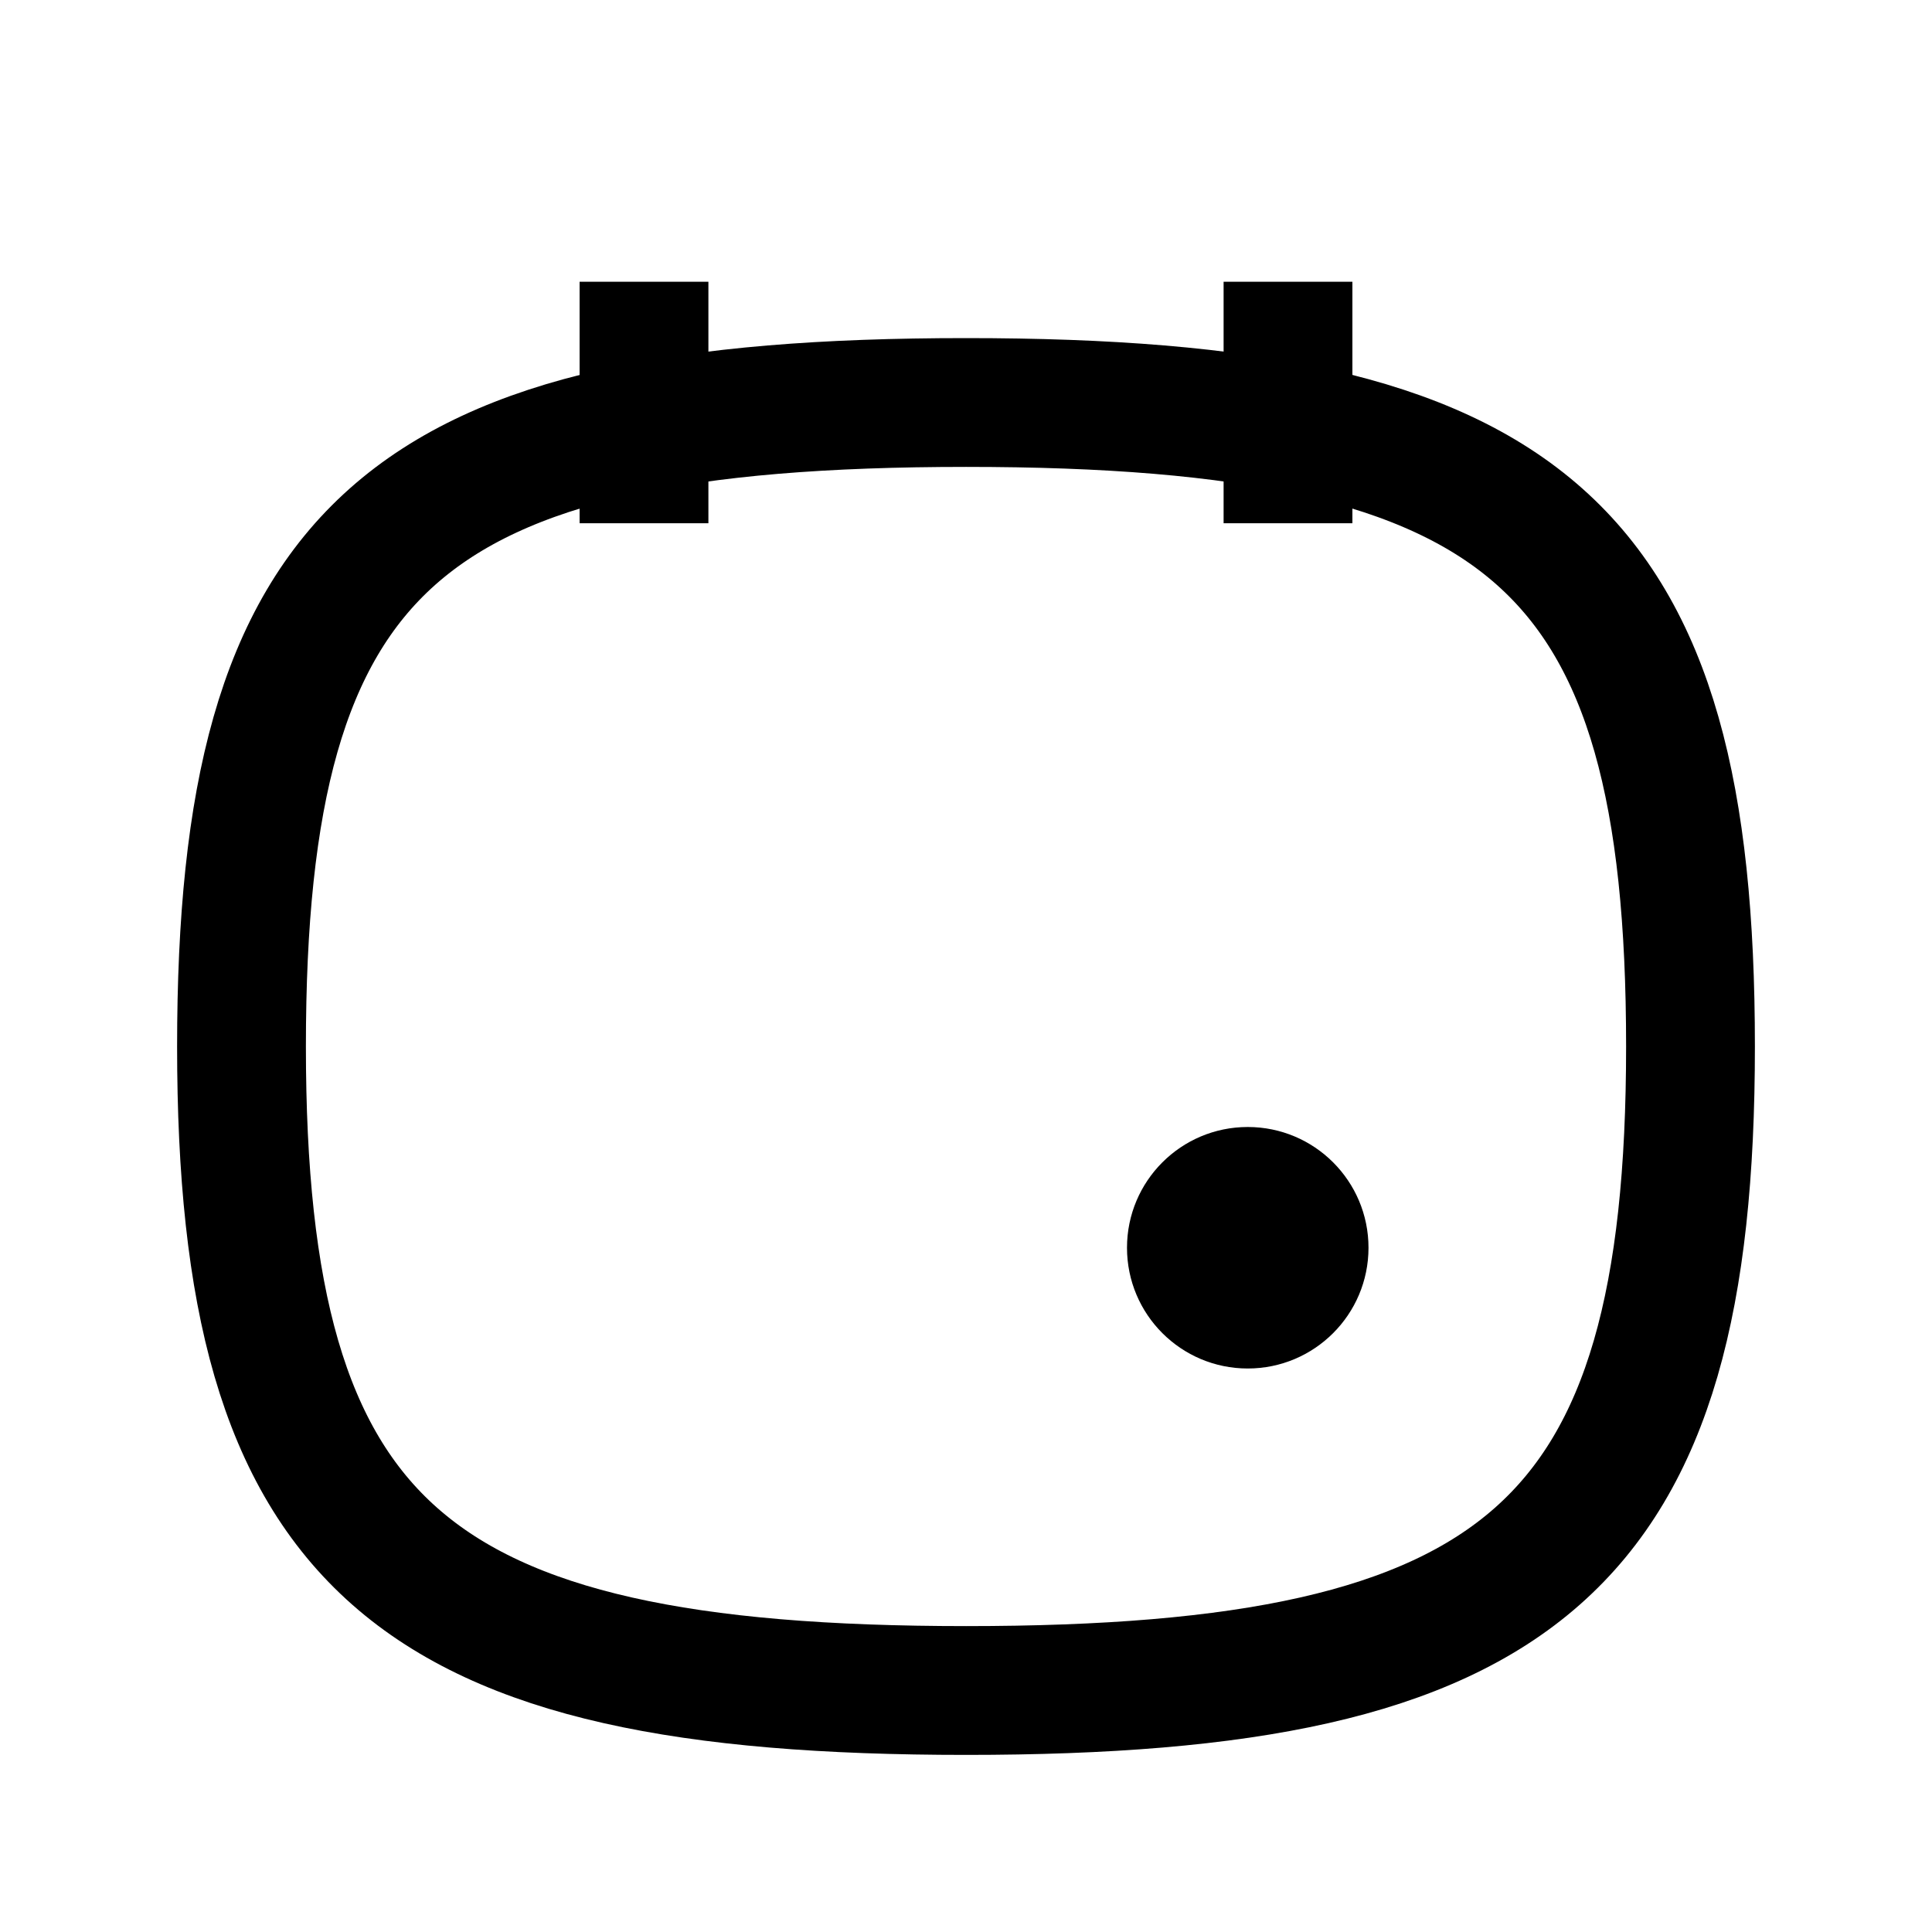 <svg viewBox="0 0 24 24" fill="none" fit="" height="100%" width="100%" preserveAspectRatio="xMidYMid meet" focusable="false"  xmlns="http://www.w3.org/2000/svg"><path d="M8 3.5V6.5M16 6.5V3.5" stroke="currentColor" stroke-width="1.6" strokeLinecap="round"></path><circle cx="15.5" cy="15.5" r="1.5" fill="currentColor"></circle><path fill-rule="evenodd" clip-rule="evenodd" d="M3 13C3 6.778 5.001 5 12.001 5C19 5 21 6.778 21 13C21 19.222 18.923 21 12.001 21C5.078 21 3 19.222 3 13Z" stroke="currentColor" stroke-width="1.6" strokeLinecap="round" strokeLinejoin="round"></path></svg>